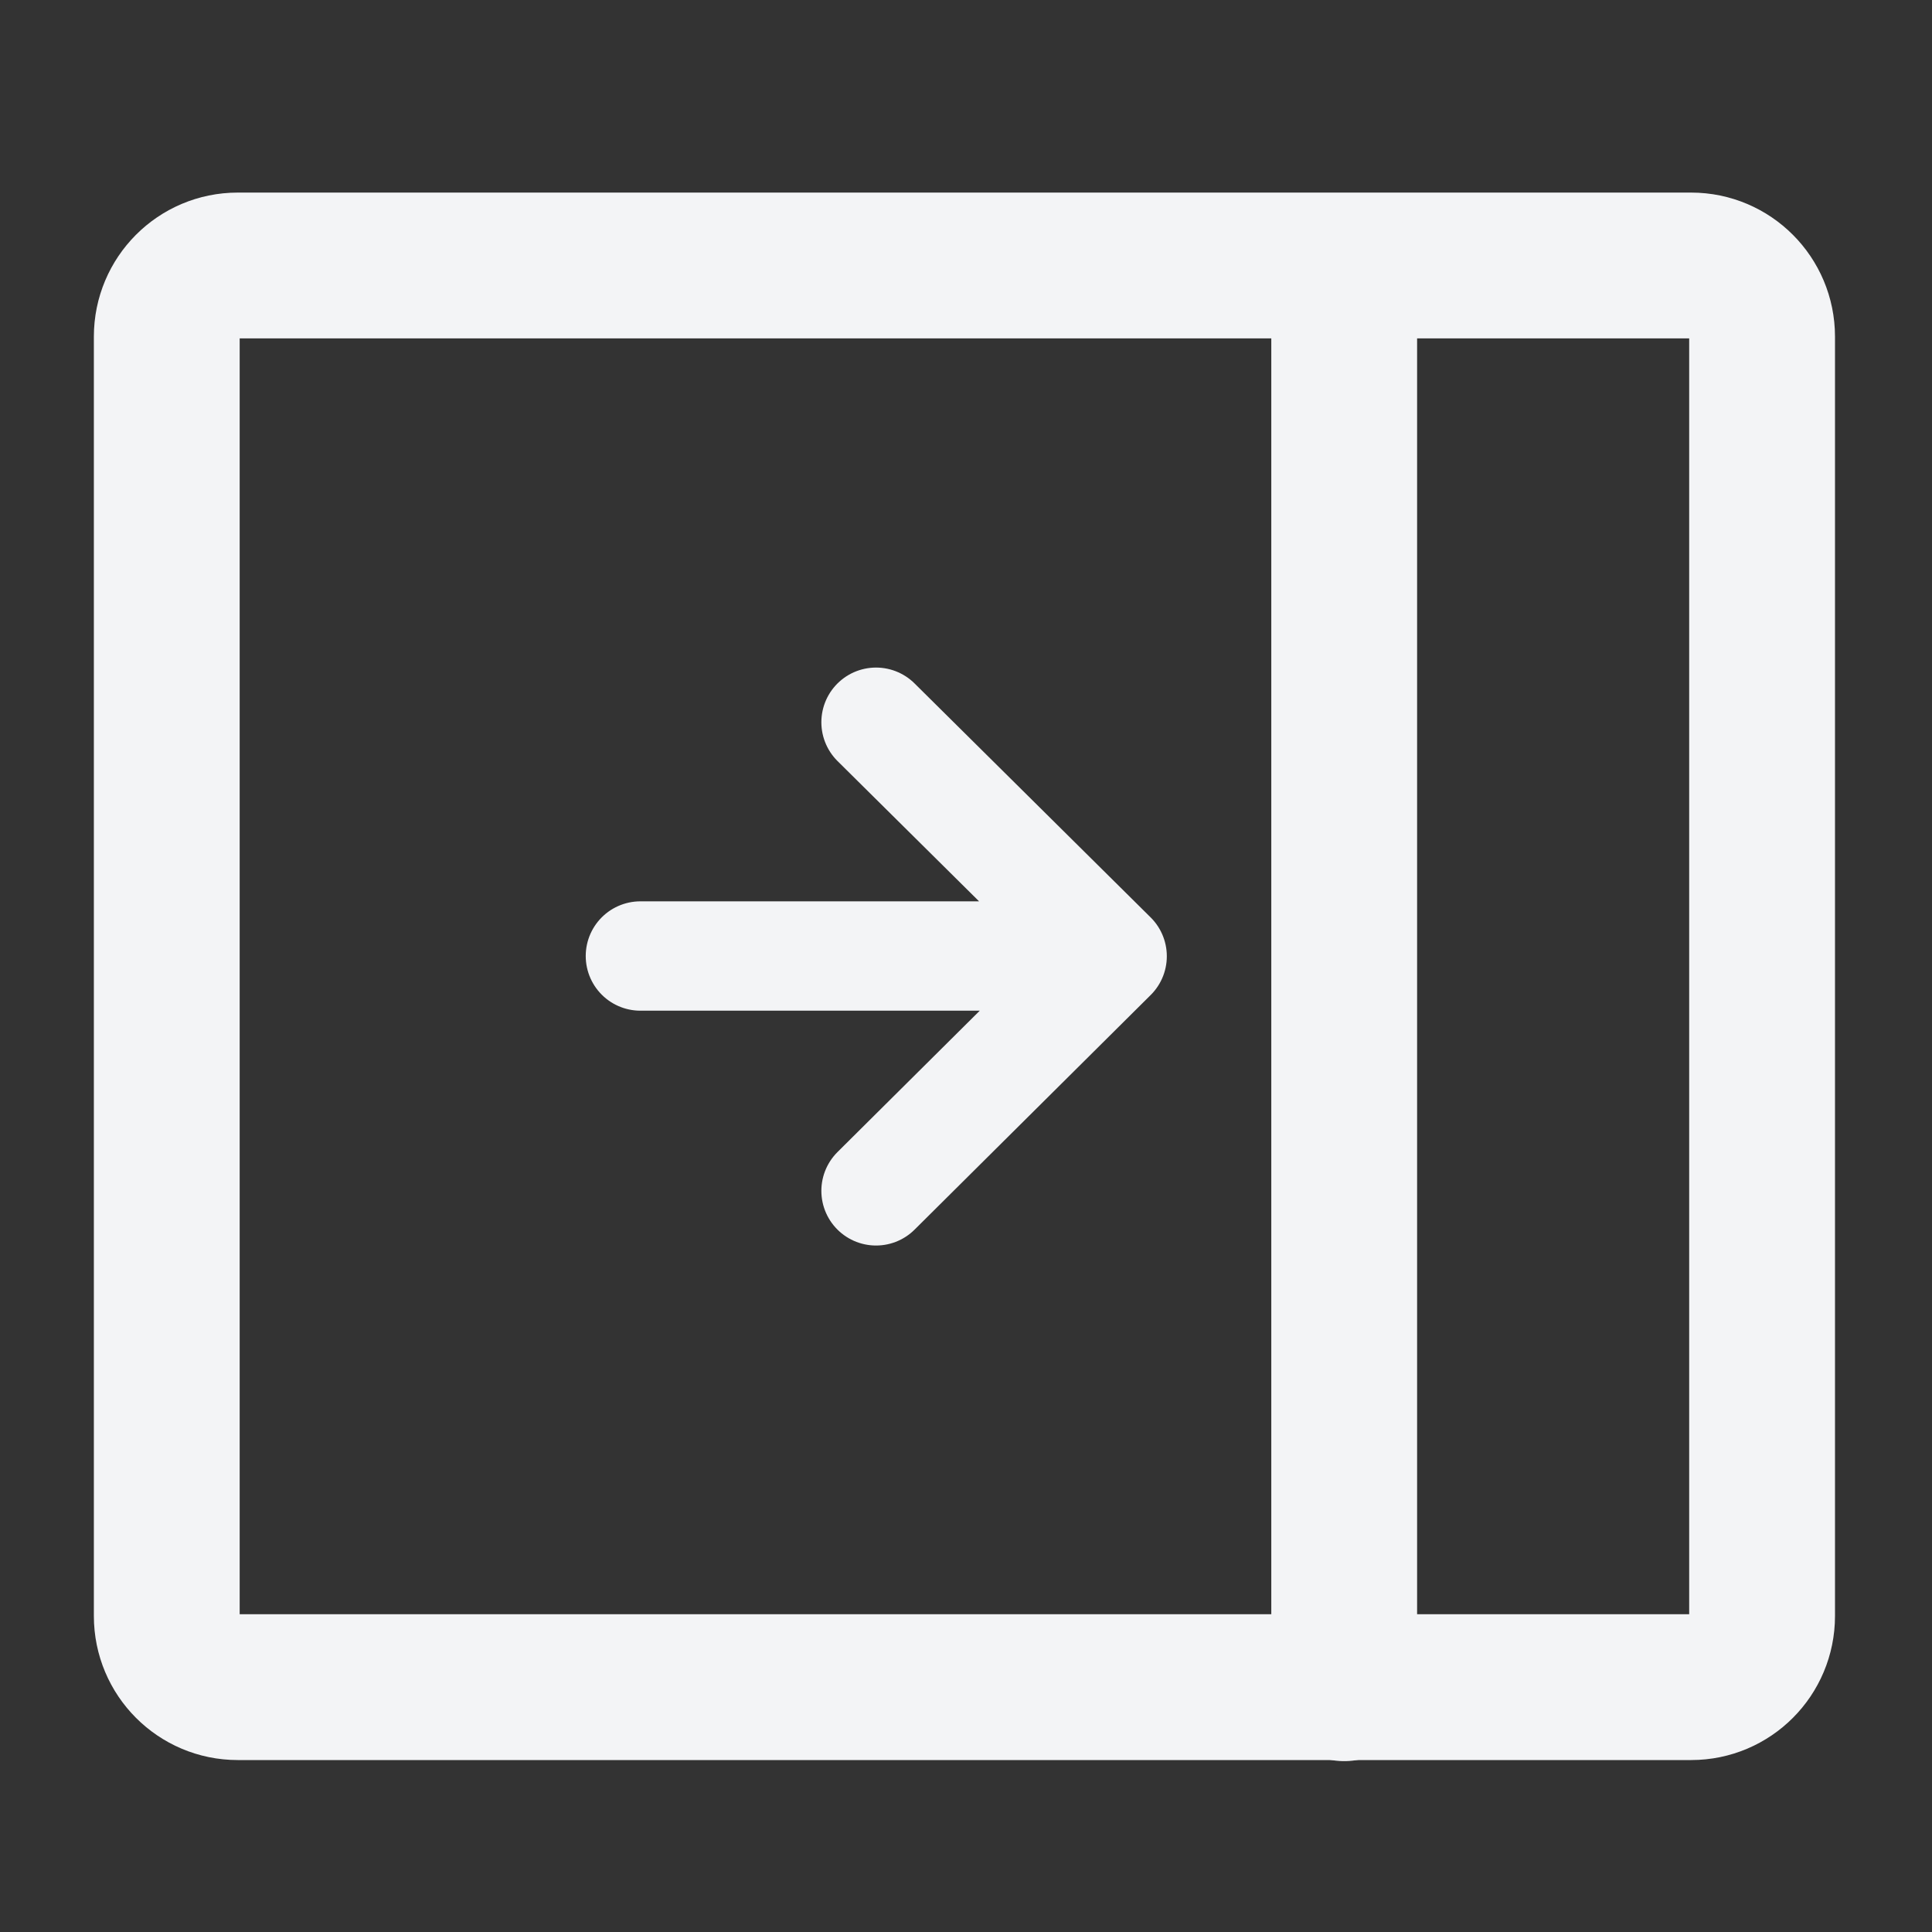 <?xml version="1.0" encoding="utf-8"?>
<svg width="53px" height="53px" viewBox="0 0 53 53" version="1.1" xmlns:xlink="http://www.w3.org/1999/xlink" xmlns="http://www.w3.org/2000/svg">
  <rect x="0" y="0" width="53" height="53" fill="#333333" stroke="none"/>
  <defs>
    <path d="M0 0L49 0L49 49L0 49L0 0Z" id="path_1" />
    <path d="M0 0L48 0L48 48L0 48L0 0L0 0Z" id="path_2" />
    <clipPath id="mask_1">
      <use xlink:href="#path_1" />
    </clipPath>
    <clipPath id="mask_2">
      <use xlink:href="#path_2" />
    </clipPath>
  </defs>
  <g id="sidePanel" transform="translate(2 2)">
    <path d="M0 0L49 0L49 49L0 49L0 0Z" id="Background" fill="none" fill-rule="evenodd" stroke="none" />
    <g clip-path="url(#mask_1)">
      <g id="2403262_expand_panel_right_window_configuration_icon" transform="translate(0.475 0.5)">
        <path d="M0 0L48 0L48 48L0 48L0 0L0 0Z" transform="translate(0.025 0)" id="Background" fill="none" fill-rule="evenodd" stroke="none" />
        <g id="Mask-group" transform="translate(0 0.013)">
          <path d="M0 0L48 0L48 48L0 48L0 0L0 0Z" id="path_1" fill="none" fill-rule="evenodd" stroke="none" />
          <g clip-path="url(#mask_2)">
            <g id="Group" transform="translate(2.1 4.77)">
              <g id="icon">
                <g id="Group">
                  <path d="M41.82 39L1.946 39C0.871 39 0 38.126 0 37.049L0 1.951C0 0.874 0.871 0 1.946 0L41.818 0C42.892 0 43.764 0.874 43.764 1.951L43.764 37.049C43.764 38.126 42.894 39 41.82 39L41.82 39L41.82 39Z" id="Shape" fill="none" fill-rule="evenodd" stroke="#F3F4F6" stroke-width="4" stroke-linejoin="round" />
                  <path d="M1 0L1 39" transform="translate(31.3 0.03)" id="Line#1" fill="none" fill-rule="evenodd" stroke="#F3F4F6" stroke-width="4" stroke-linecap="round" stroke-linejoin="round" />
                  <path d="M0 6.413L12.642 6.413M12.941 6.419L6.464 12.855M12.941 6.419L6.464 0" transform="translate(12.993 12.53)" id="Shape#1" fill="none" fill-rule="evenodd" stroke="#F3F4F6" stroke-width="3" stroke-linecap="round" />
                </g>
              </g>
            </g>
          </g>
        </g>
      </g>
    </g>
  </g>
</svg>